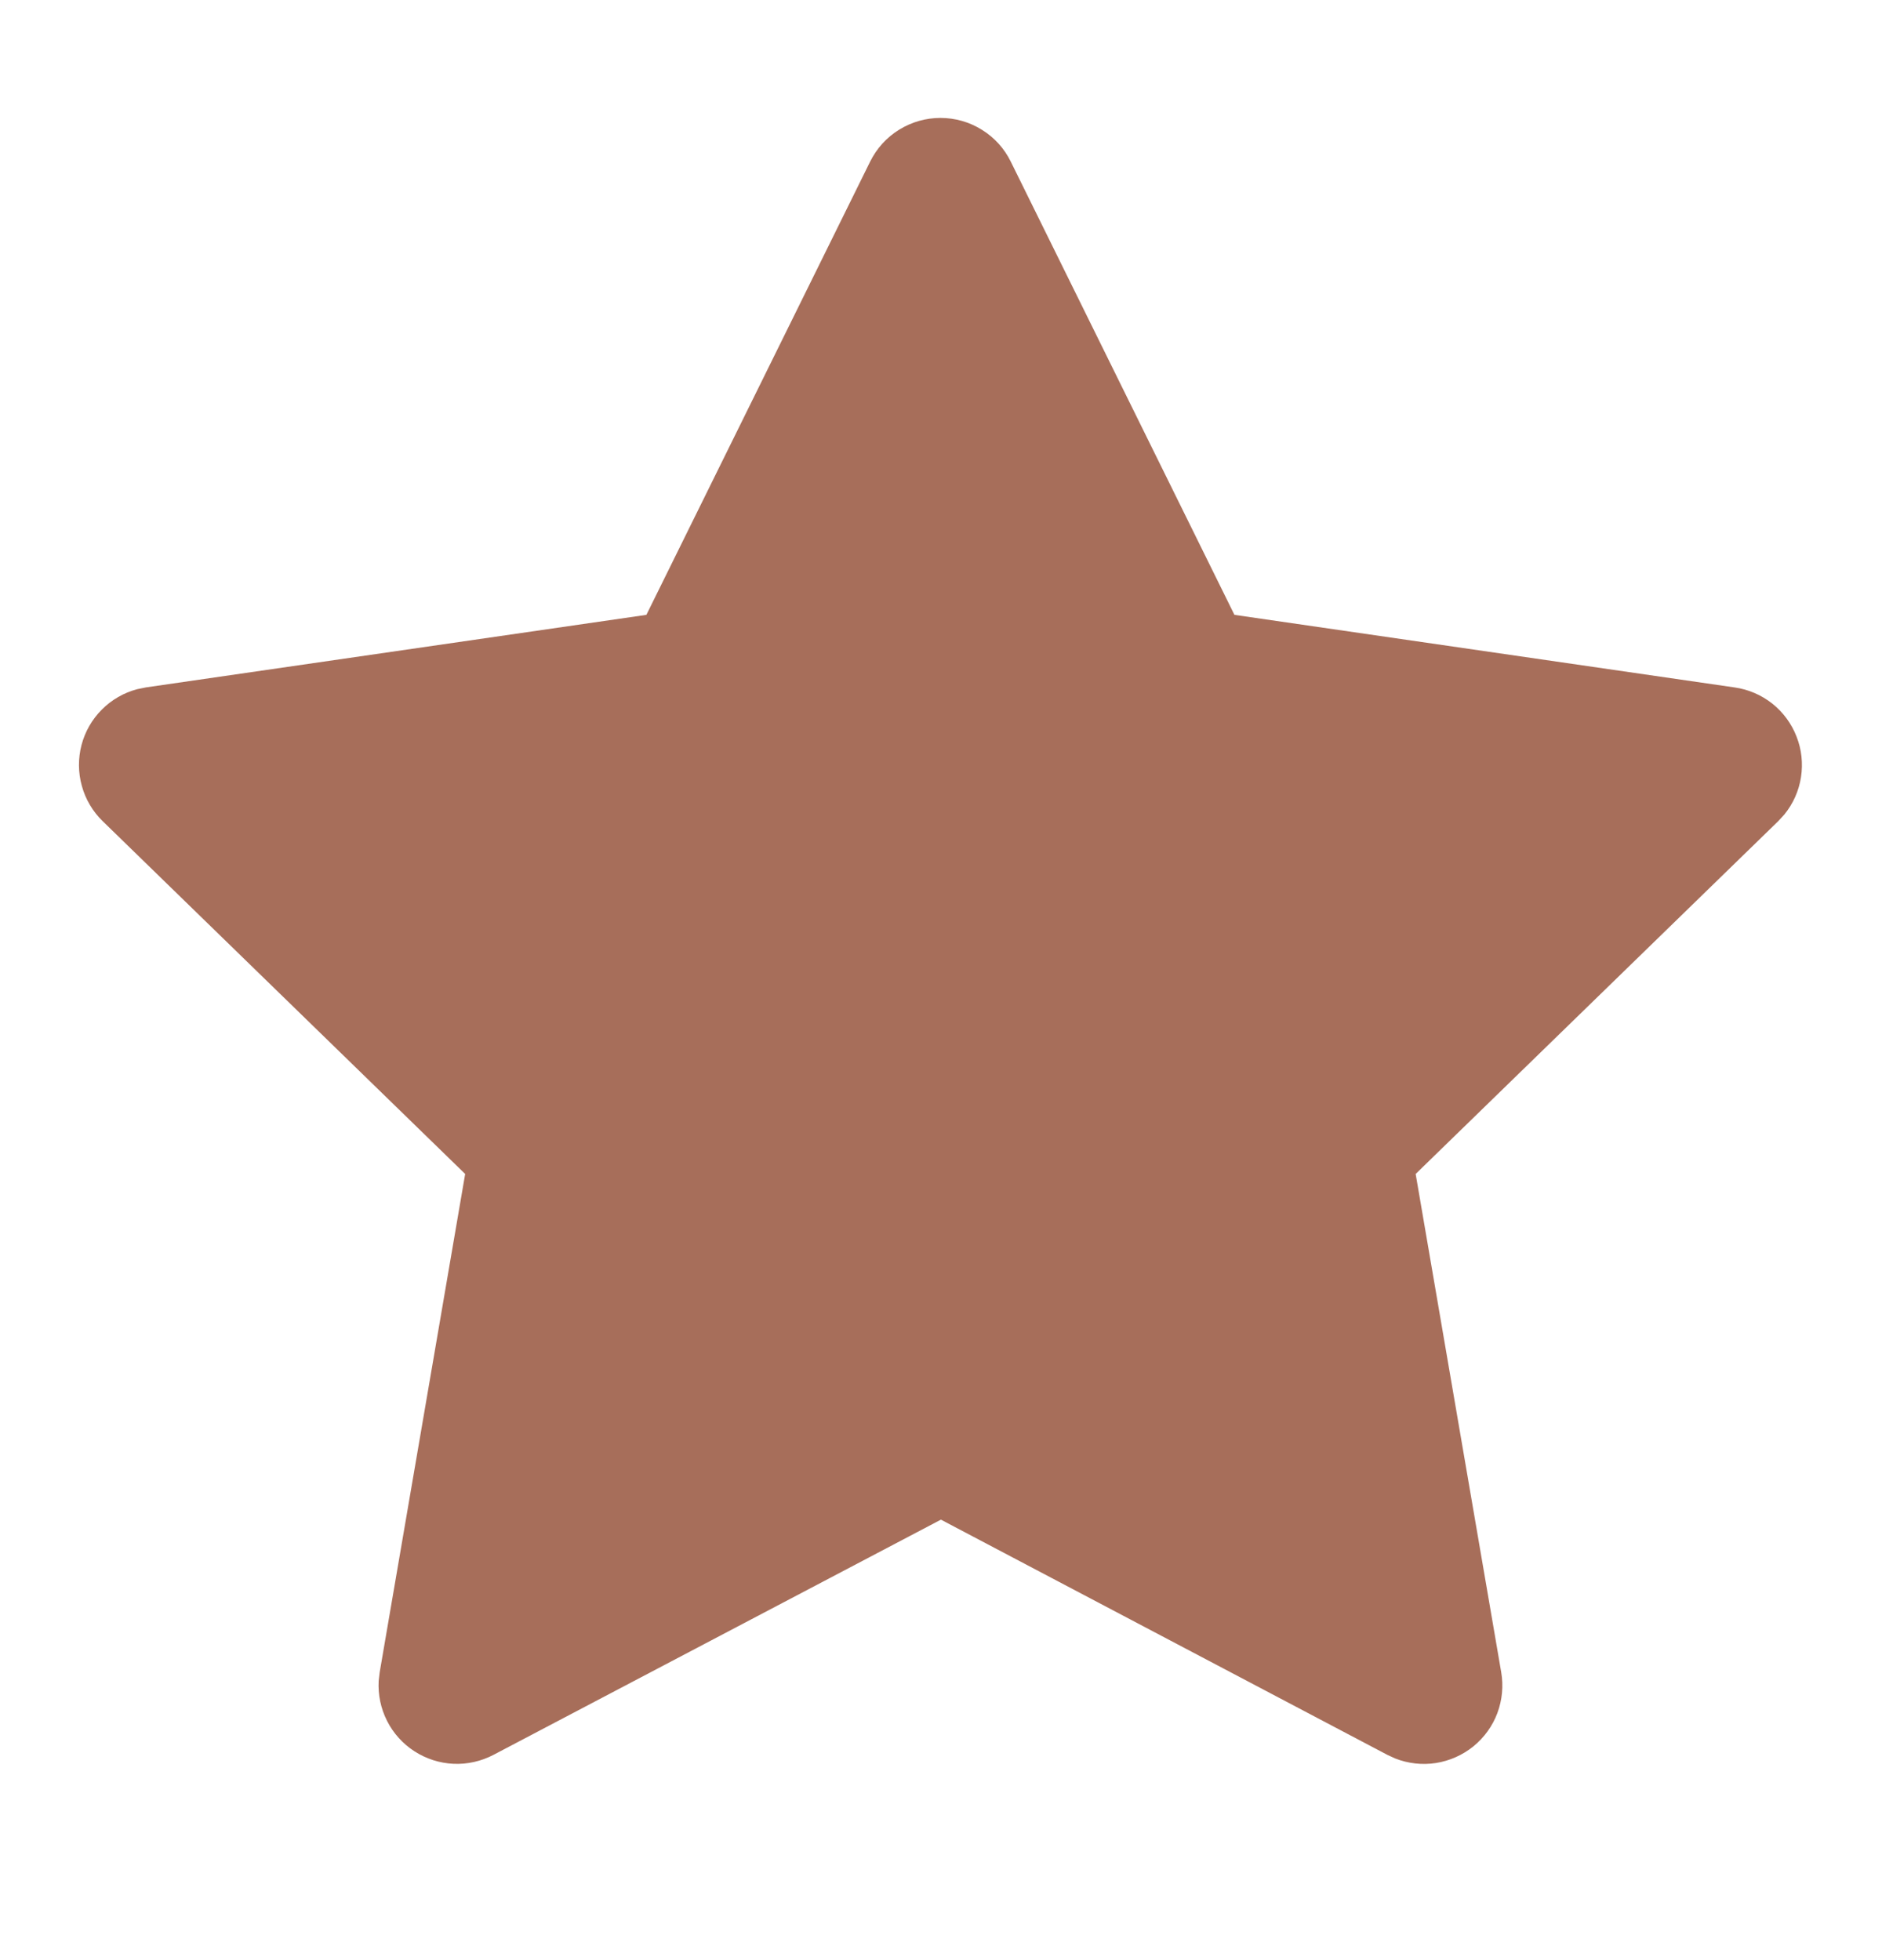 <svg width="24" height="25" viewBox="0 0 24 25" fill="none" xmlns="http://www.w3.org/2000/svg">
<g clip-path="url(#clip0_1165_1757)">
<path d="M8.243 7.842L1.863 8.767L1.75 8.79C1.579 8.835 1.423 8.925 1.298 9.051C1.173 9.176 1.084 9.332 1.039 9.504C0.995 9.675 0.996 9.855 1.044 10.025C1.091 10.196 1.183 10.351 1.31 10.474L5.932 14.973L4.842 21.328L4.829 21.438C4.819 21.615 4.856 21.791 4.936 21.949C5.016 22.107 5.137 22.241 5.286 22.337C5.435 22.433 5.606 22.488 5.783 22.496C5.96 22.504 6.136 22.464 6.293 22.382L11.999 19.382L17.692 22.382L17.792 22.428C17.957 22.493 18.137 22.513 18.312 22.486C18.487 22.458 18.652 22.385 18.79 22.273C18.927 22.161 19.033 22.015 19.095 21.849C19.157 21.682 19.174 21.503 19.144 21.328L18.053 14.973L22.677 10.473L22.755 10.388C22.867 10.251 22.94 10.086 22.967 9.912C22.994 9.737 22.975 9.558 22.91 9.394C22.846 9.229 22.739 9.084 22.601 8.974C22.462 8.864 22.297 8.793 22.122 8.768L15.742 7.842L12.89 2.062C12.808 1.894 12.68 1.753 12.521 1.655C12.363 1.556 12.18 1.504 11.993 1.504C11.807 1.504 11.624 1.556 11.465 1.655C11.306 1.753 11.179 1.894 11.096 2.062L8.243 7.842Z" fill="#A76E5A"/>
</g>
<defs>
<clipPath id="clip0_1165_1757">
<rect width="24" height="24" fill="white" transform="translate(0 0.5)"/>
</clipPath>
</defs>
</svg>
